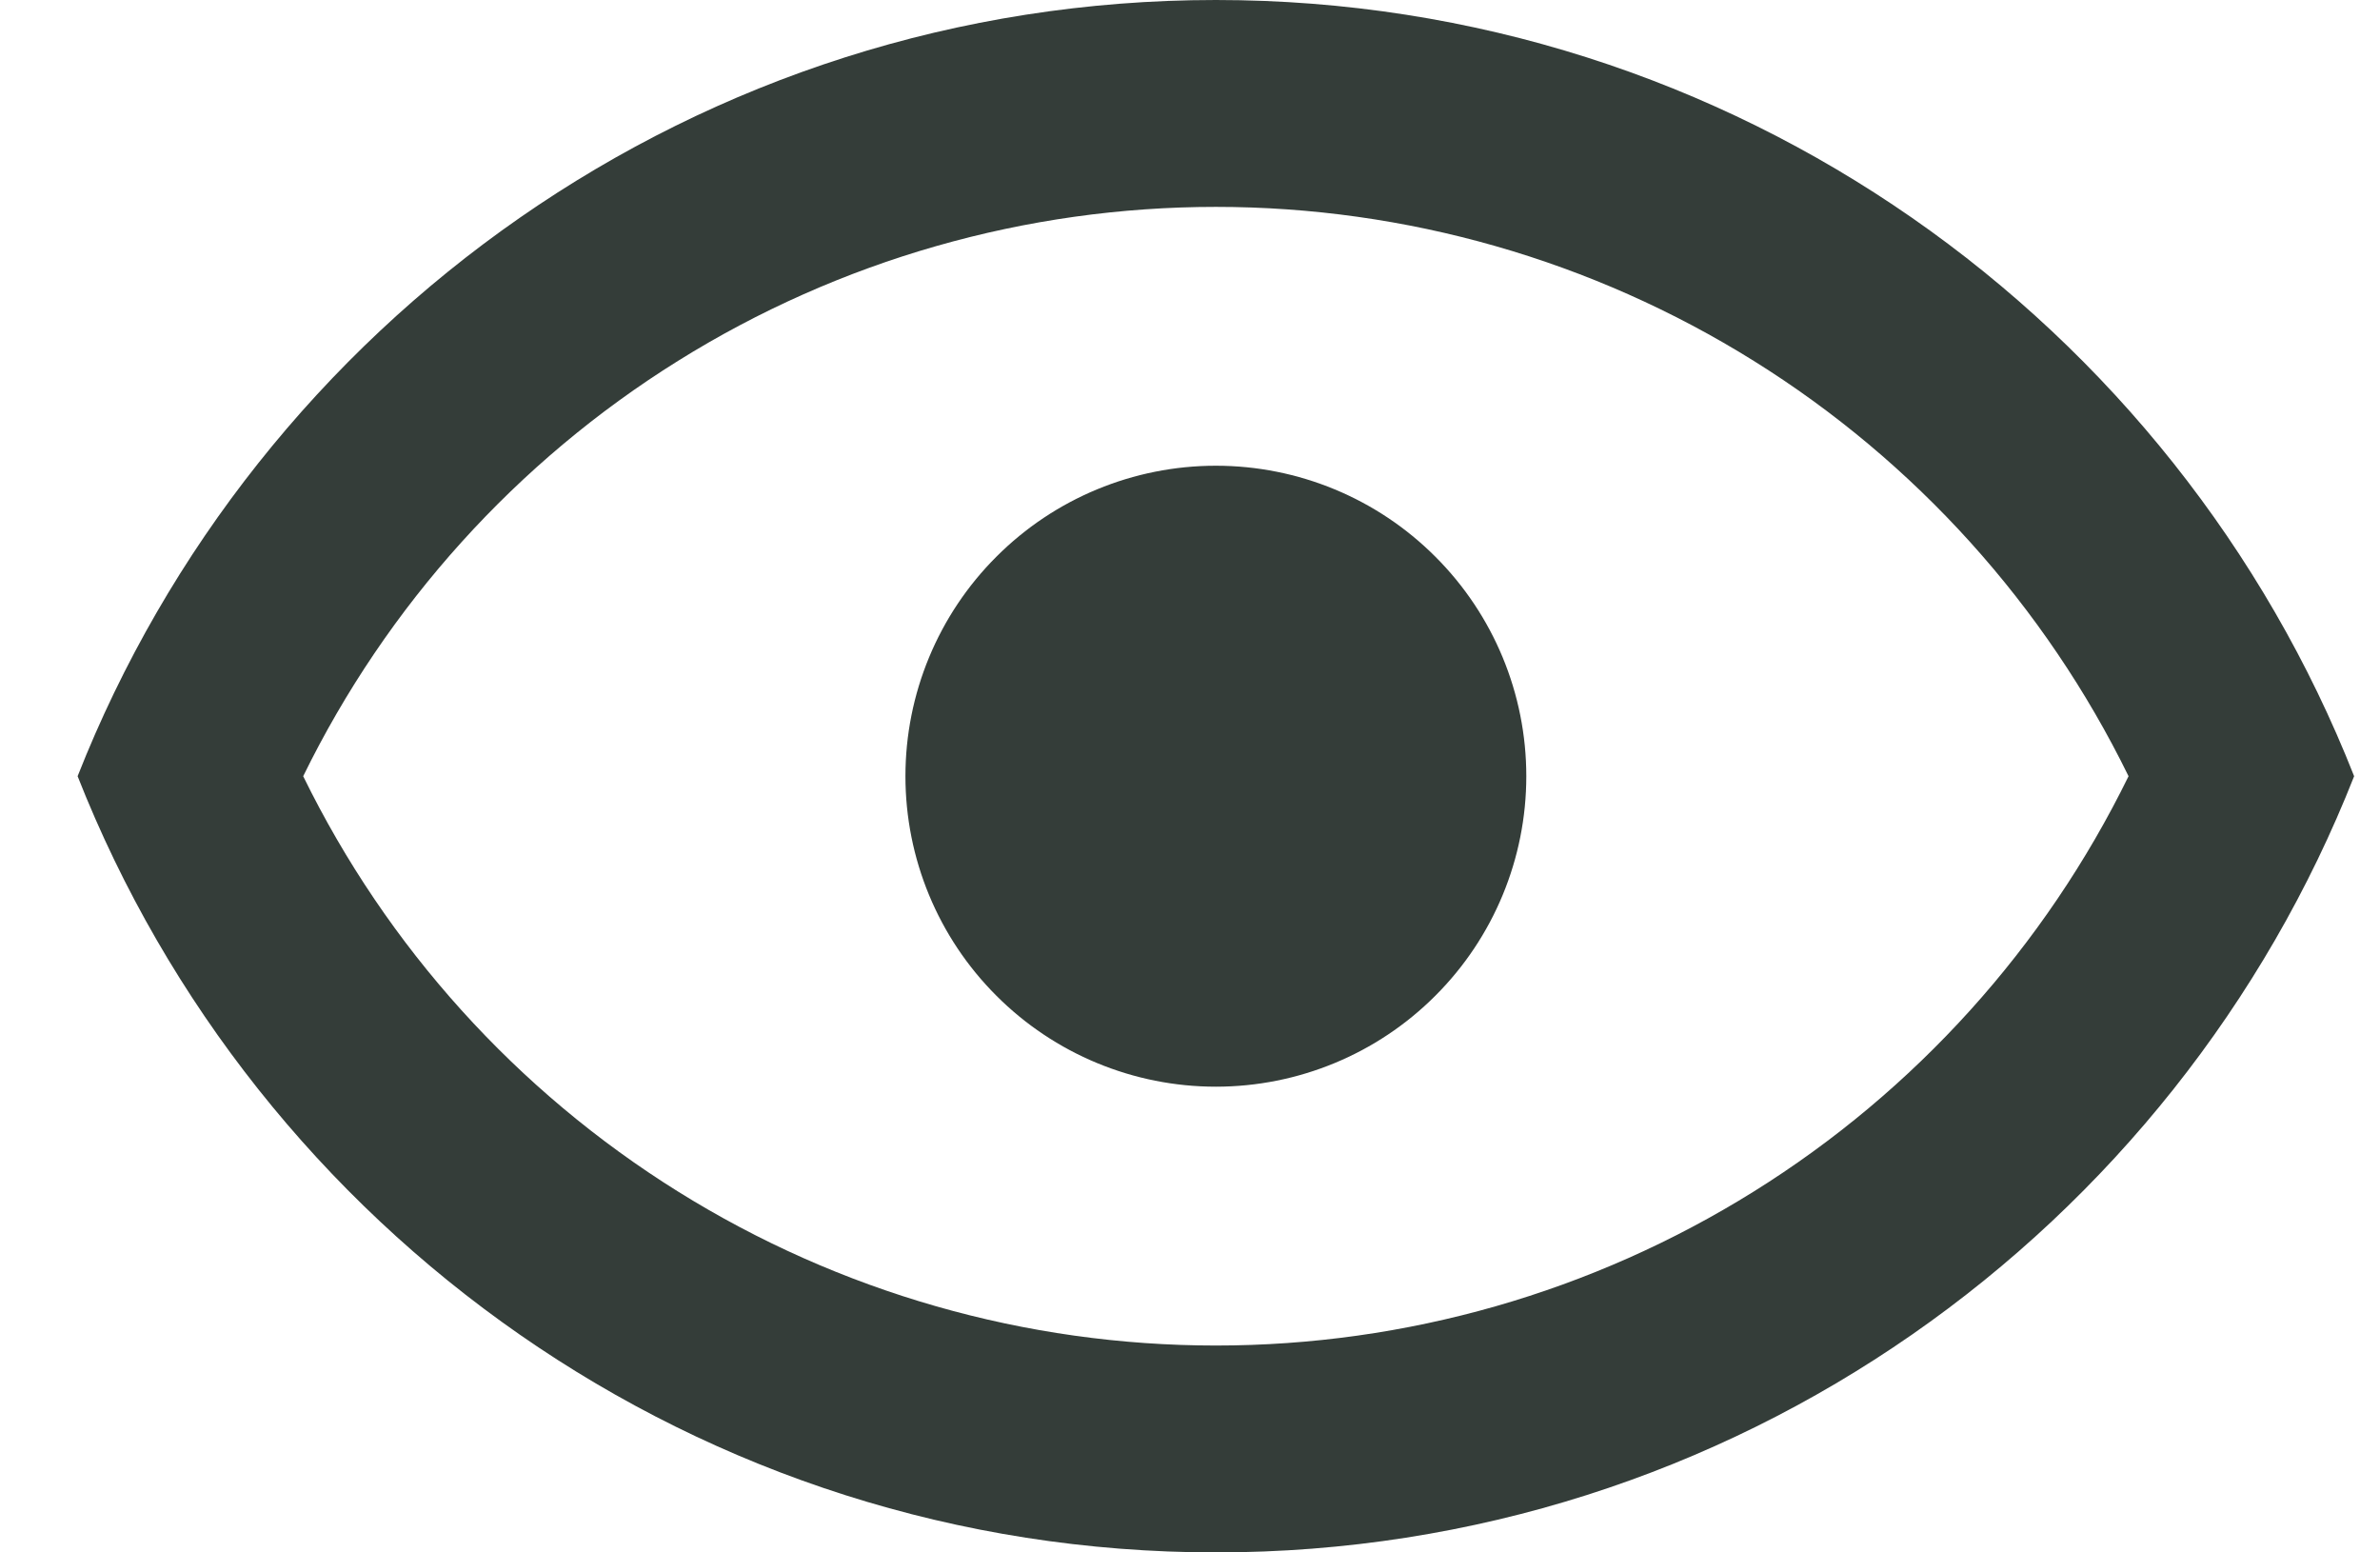 <svg width="23" height="15" viewBox="0 0 23 15" fill="none" xmlns="http://www.w3.org/2000/svg">
<path d="M11.75 4.5C12.546 4.5 13.309 4.816 13.871 5.379C14.434 5.941 14.75 6.704 14.75 7.5C14.75 8.296 14.434 9.059 13.871 9.621C13.309 10.184 12.546 10.5 11.75 10.5C10.954 10.5 10.191 10.184 9.629 9.621C9.066 9.059 8.75 8.296 8.75 7.5C8.75 6.704 9.066 5.941 9.629 5.379C10.191 4.816 10.954 4.5 11.75 4.5ZM11.75 0C16.75 0 21.02 3.11 22.75 7.5C21.02 11.89 16.75 15 11.75 15C6.75 15 2.48 11.89 0.75 7.5C2.48 3.11 6.75 0 11.75 0ZM2.93 7.5C3.738 9.15 4.993 10.541 6.552 11.513C8.112 12.486 9.912 13.001 11.75 13.001C13.588 13.001 15.388 12.486 16.948 11.513C18.507 10.541 19.762 9.15 20.57 7.5C19.762 5.85 18.507 4.459 16.948 3.487C15.388 2.514 13.588 1.999 11.75 1.999C9.912 1.999 8.112 2.514 6.552 3.487C4.993 4.459 3.738 5.85 2.93 7.5Z" fill="#343D39"/>
</svg>
